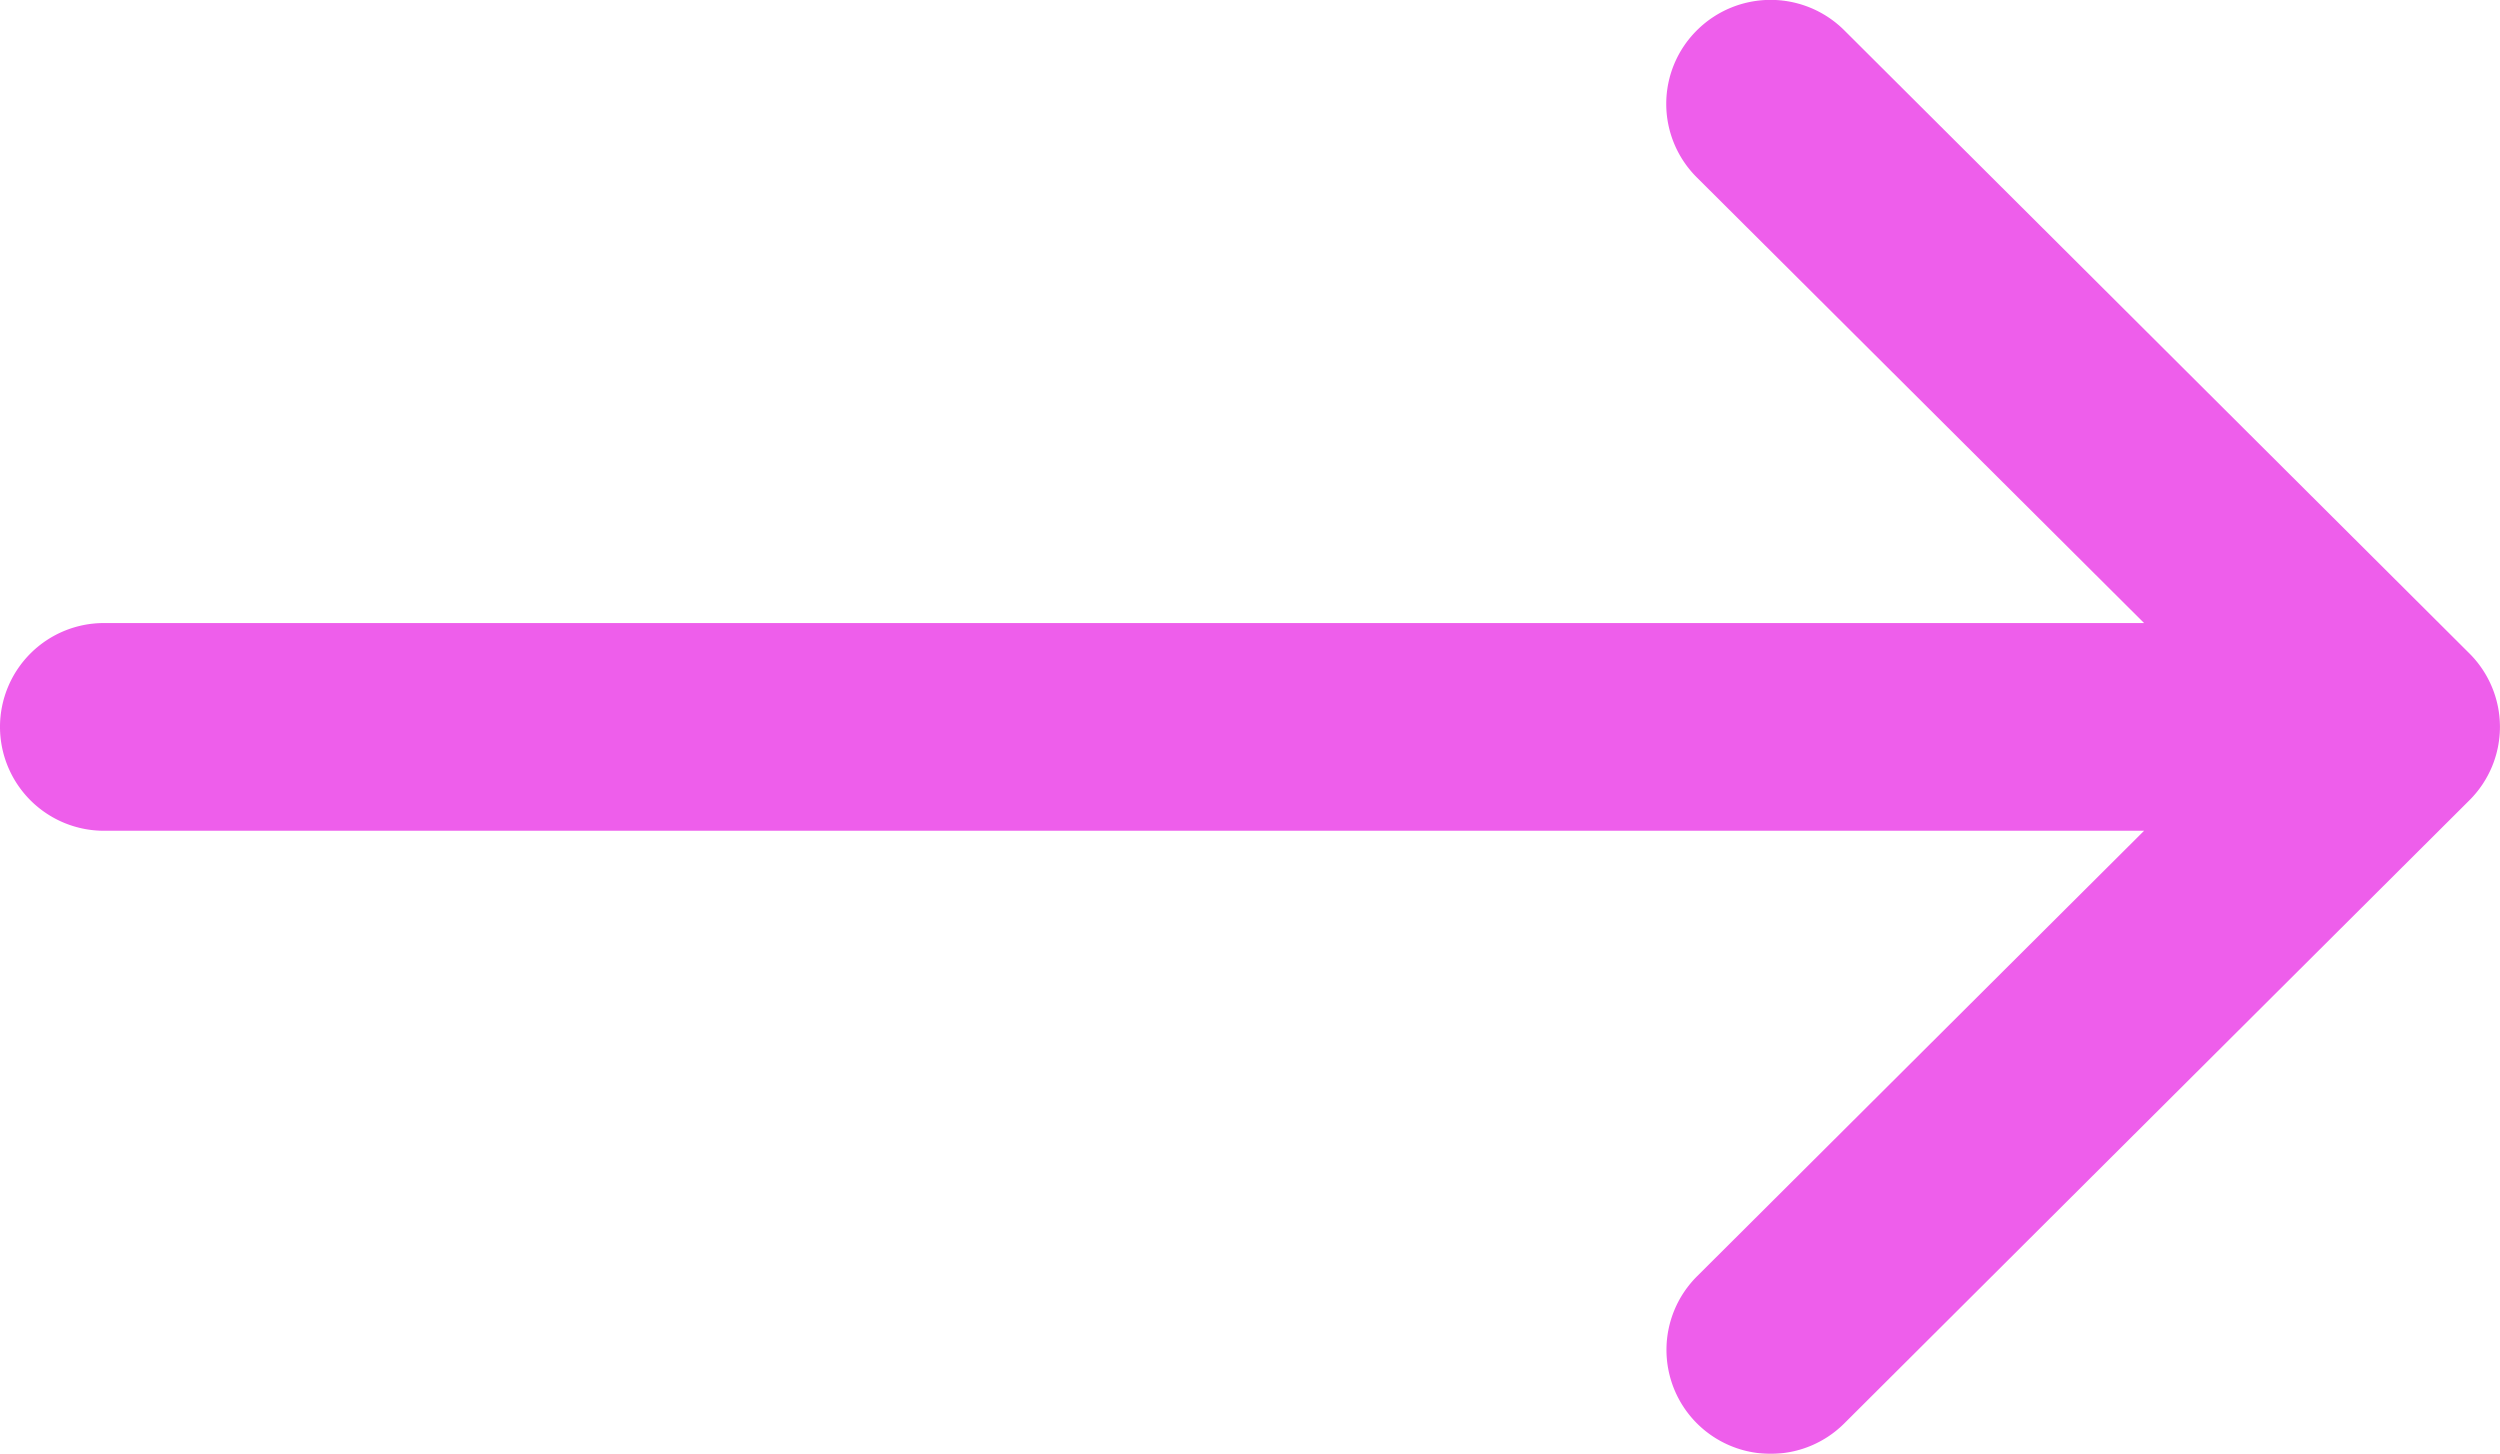 <svg xmlns="http://www.w3.org/2000/svg" width="46.003" height="26.753" viewBox="0 0 46.003 26.753">
  <g id="arw_work_right_pink" transform="translate(14.5 -10.124)" opacity="0.698">
    <path id="合体_1" data-name="合体 1" d="M-417.791-544.807a1.911,1.911,0,0,1,0-2.705l8.228-8.2H-447.1a1.913,1.913,0,0,1-1.917-1.911,1.912,1.912,0,0,1,1.917-1.911h37.537l-8.23-8.2a1.909,1.909,0,0,1-.563-1.353,1.907,1.907,0,0,1,.563-1.353l0,0a1.921,1.921,0,0,1,1.357-.561,1.918,1.918,0,0,1,1.357.561l11.5,11.463a1.911,1.911,0,0,1,.564,1.353,1.908,1.908,0,0,1-.564,1.353l-11.5,11.463a1.913,1.913,0,0,1-1.356.561A1.917,1.917,0,0,1-417.791-544.807Z" transform="translate(434.517 581.123)" fill="#e618e2"/>
  </g>
</svg>
